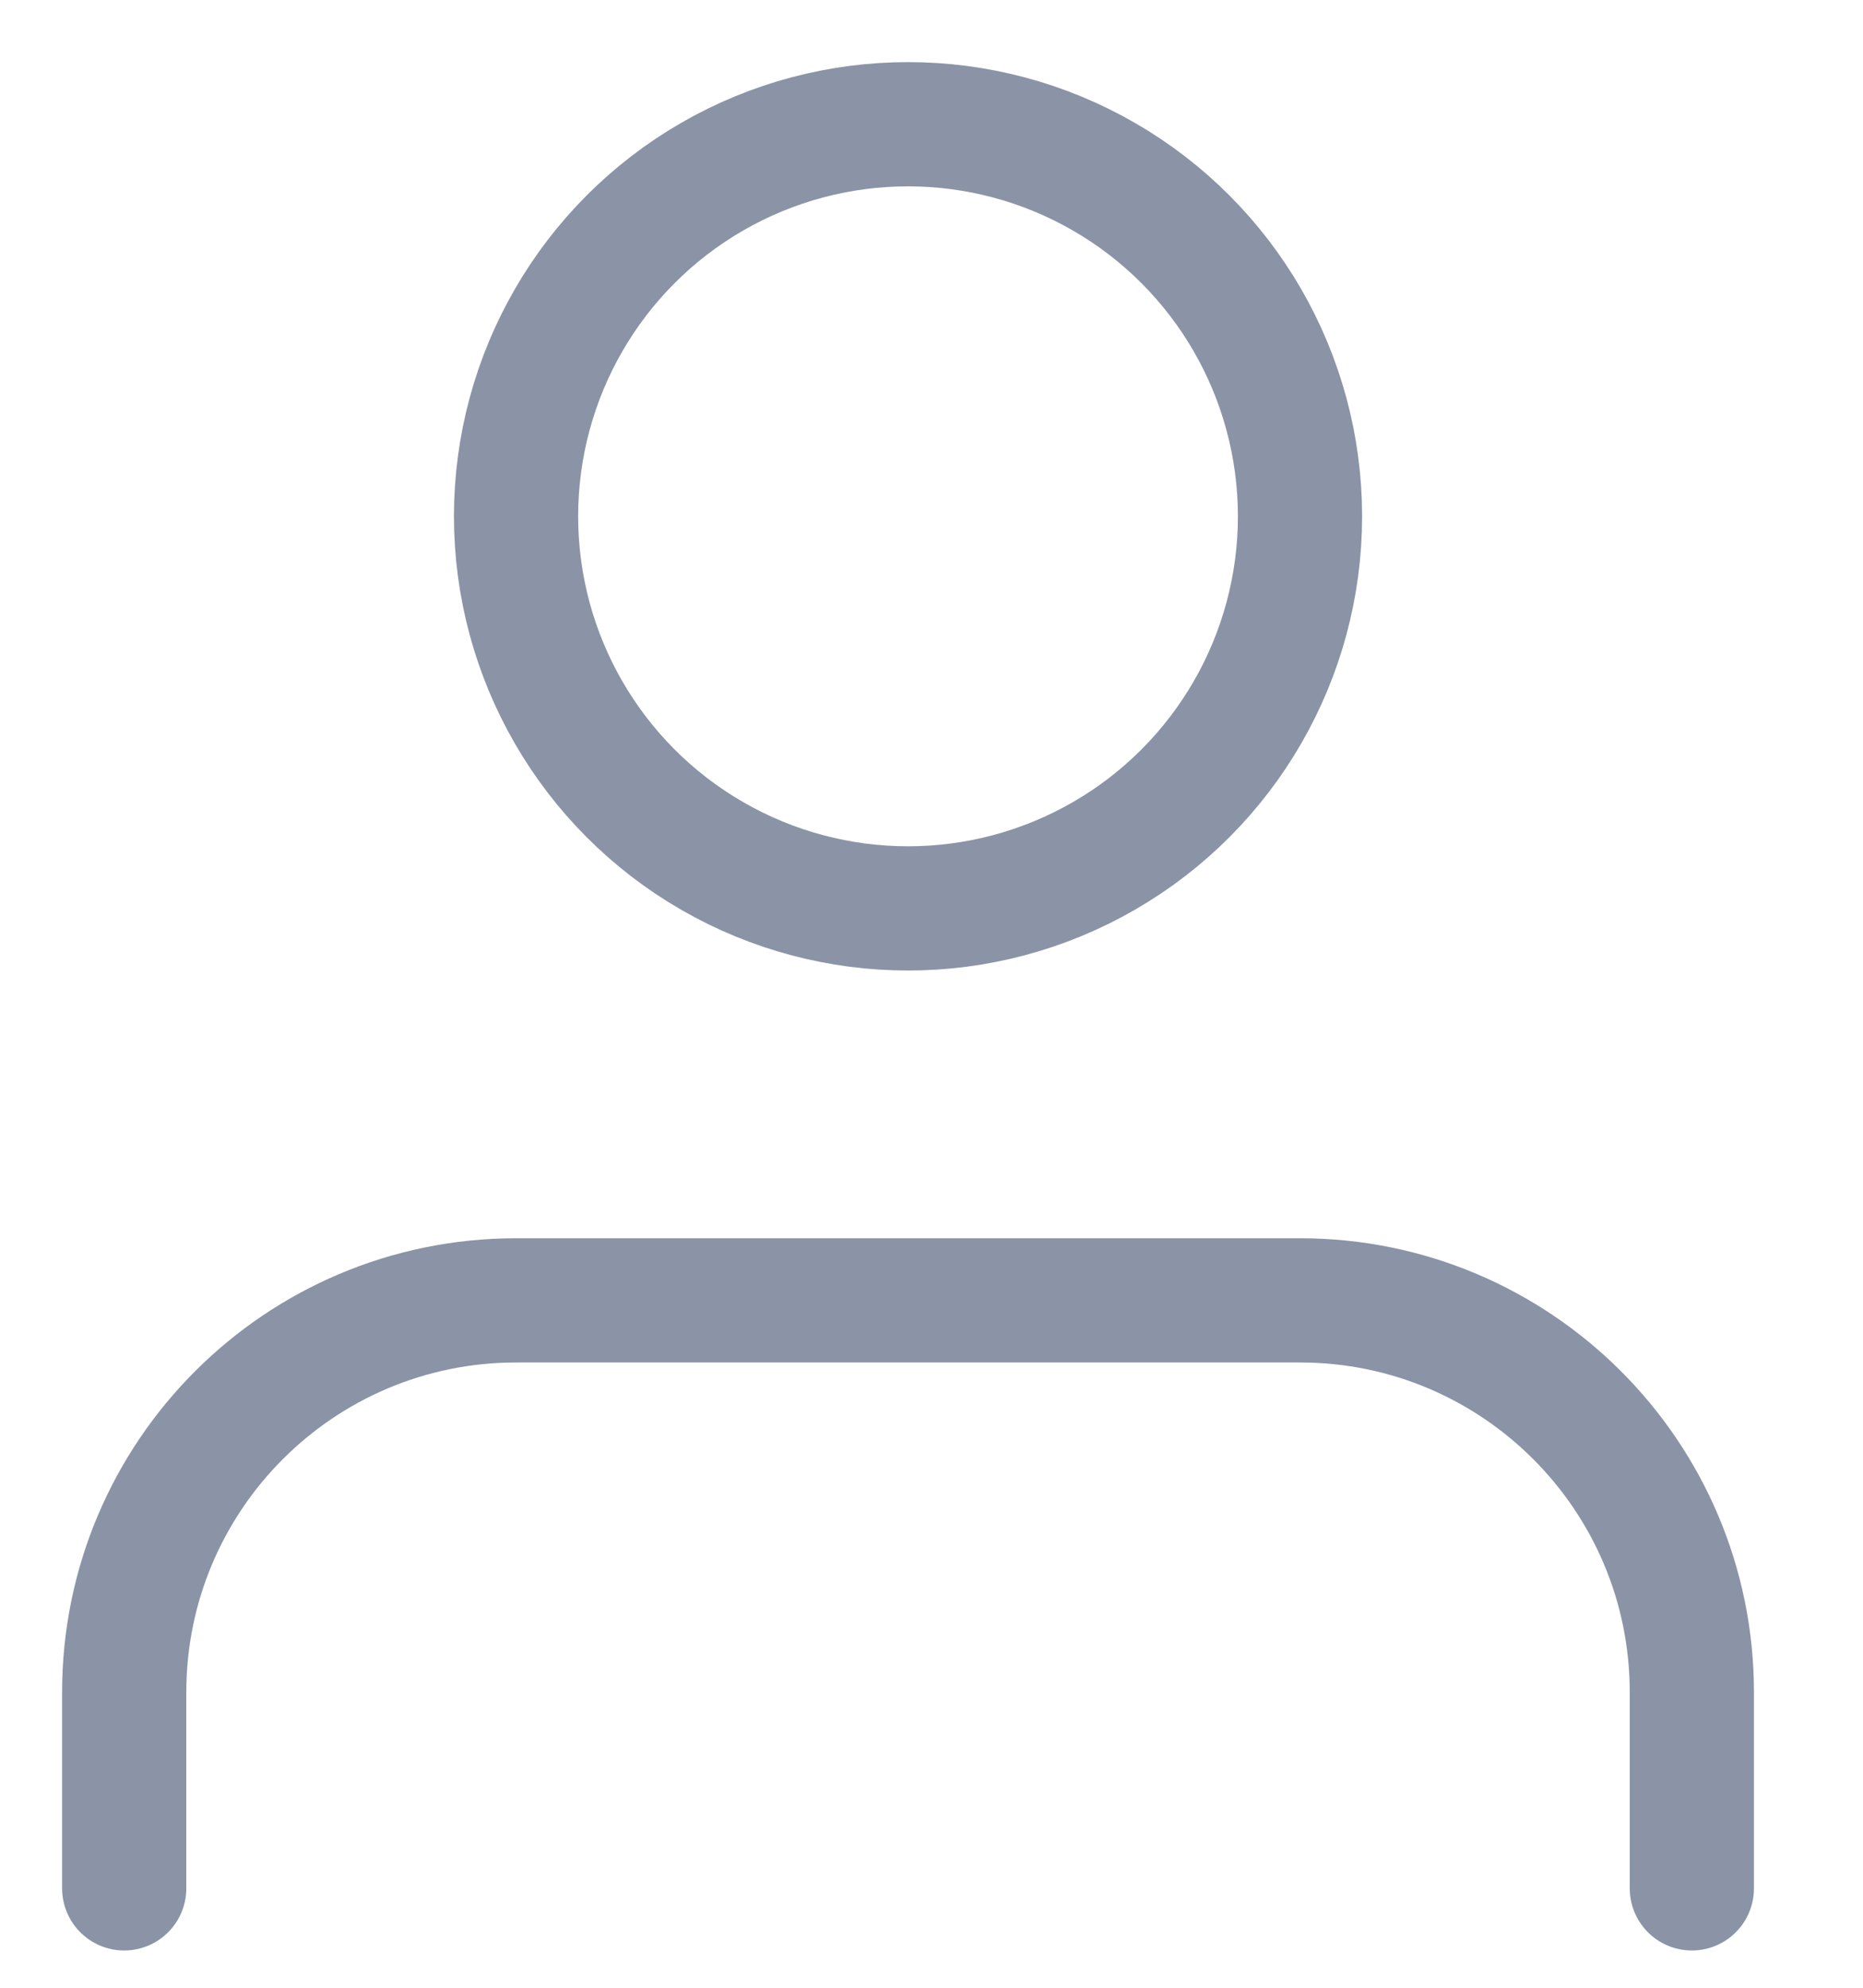 <svg xmlns="http://www.w3.org/2000/svg" width="15" height="16" viewBox="0 0 15 16">
    <g fill="none" fill-rule="evenodd" stroke="#8A94A6" stroke-linecap="round" stroke-linejoin="round" transform="translate(1 1)">
        <path d="M12.622 14.2v-1.578c0-1.743-1.413-3.155-3.155-3.155H3.156C1.413 9.467 0 10.879 0 12.622V14.2"/>
        <circle cx="6.311" cy="3.156" r="3.156"/>
    </g>
</svg>
